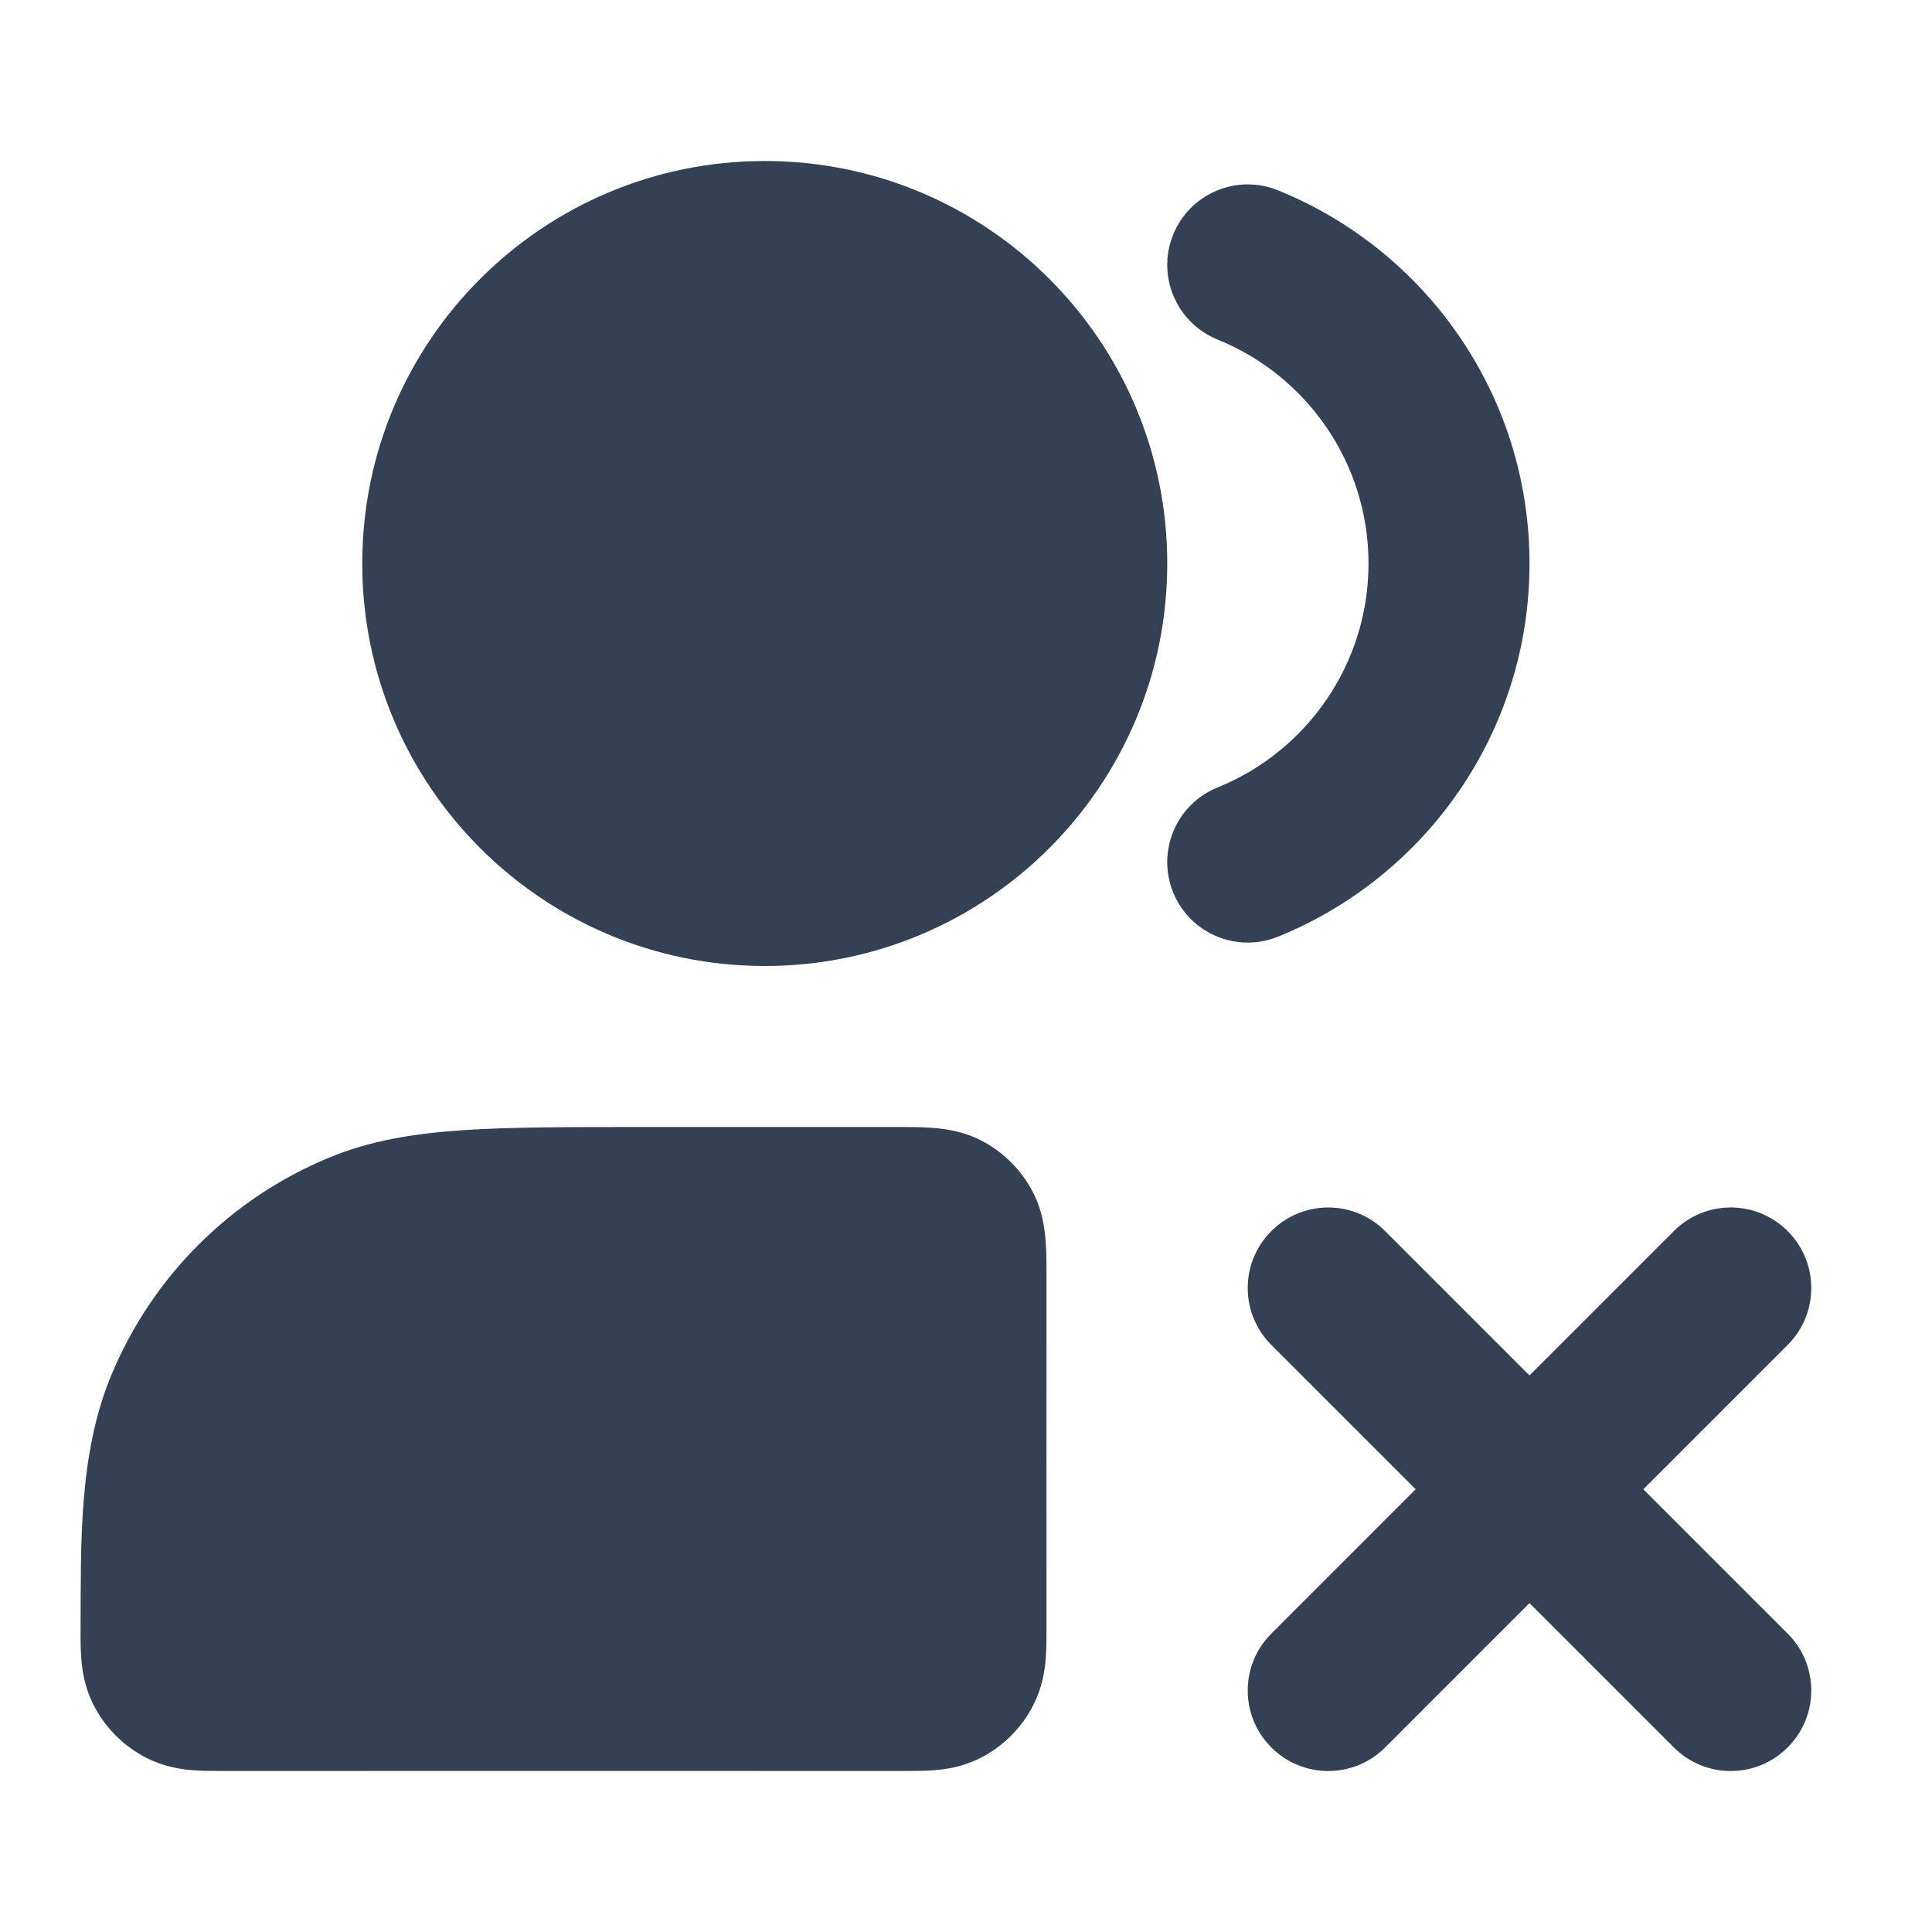 <svg width="24" height="24" viewBox="0 0 24 24" fill="none" xmlns="http://www.w3.org/2000/svg">
<path d="M17.207 15.293C16.817 14.902 16.183 14.902 15.793 15.293C15.402 15.683 15.402 16.317 15.793 16.707L17.586 18.5L15.793 20.293C15.402 20.683 15.402 21.317 15.793 21.707C16.183 22.098 16.817 22.098 17.207 21.707L19 19.914L20.793 21.707C21.183 22.098 21.817 22.098 22.207 21.707C22.598 21.317 22.598 20.683 22.207 20.293L20.414 18.5L22.207 16.707C22.598 16.317 22.598 15.683 22.207 15.293C21.817 14.902 21.183 14.902 20.793 15.293L19 17.086L17.207 15.293Z" fill="#344054"/>
<path fill-rule="evenodd" clip-rule="evenodd" d="M12.181 14.164C12.463 14.307 12.693 14.537 12.836 14.819C12.99 15.119 13 15.448 13 15.777C13 15.785 13 15.792 13 15.8C13 17.274 12.999 18.749 13 20.223C13 20.342 13 20.485 12.99 20.61C12.978 20.755 12.948 20.963 12.836 21.181C12.693 21.463 12.463 21.693 12.181 21.837C11.963 21.948 11.755 21.978 11.61 21.99C11.485 22 11.342 22 11.223 22C8.408 21.999 5.592 21.999 2.777 22C2.658 22 2.515 22 2.389 21.99C2.244 21.978 2.035 21.947 1.817 21.836C1.534 21.691 1.304 21.46 1.161 21.177C1.051 20.959 1.021 20.751 1.01 20.605C1 20.479 1 20.337 1.001 20.218C1.006 19.179 0.975 18.065 1.381 17.087C1.888 15.861 2.861 14.888 4.087 14.381C4.596 14.169 5.135 14.082 5.743 14.04C6.335 14 7.063 14 7.964 14C9.051 14 10.137 14 11.223 14C11.552 14 11.881 14.01 12.181 14.164Z" fill="#344054"/>
<path fill-rule="evenodd" clip-rule="evenodd" d="M14.573 2.916C14.78 2.404 15.363 2.157 15.875 2.364C17.706 3.105 19 4.9 19 7C19 9.1 17.706 10.895 15.875 11.636C15.363 11.843 14.78 11.596 14.573 11.085C14.366 10.572 14.613 9.99 15.125 9.782C16.226 9.337 17 8.257 17 7C17 5.743 16.226 4.663 15.125 4.218C14.613 4.01 14.366 3.427 14.573 2.916Z" fill="#344054"/>
<path fill-rule="evenodd" clip-rule="evenodd" d="M4.5 7C4.5 4.239 6.739 2 9.5 2C12.261 2 14.5 4.239 14.5 7C14.5 9.761 12.261 12 9.5 12C6.739 12 4.5 9.761 4.5 7Z" fill="#344054"/>
</svg>

